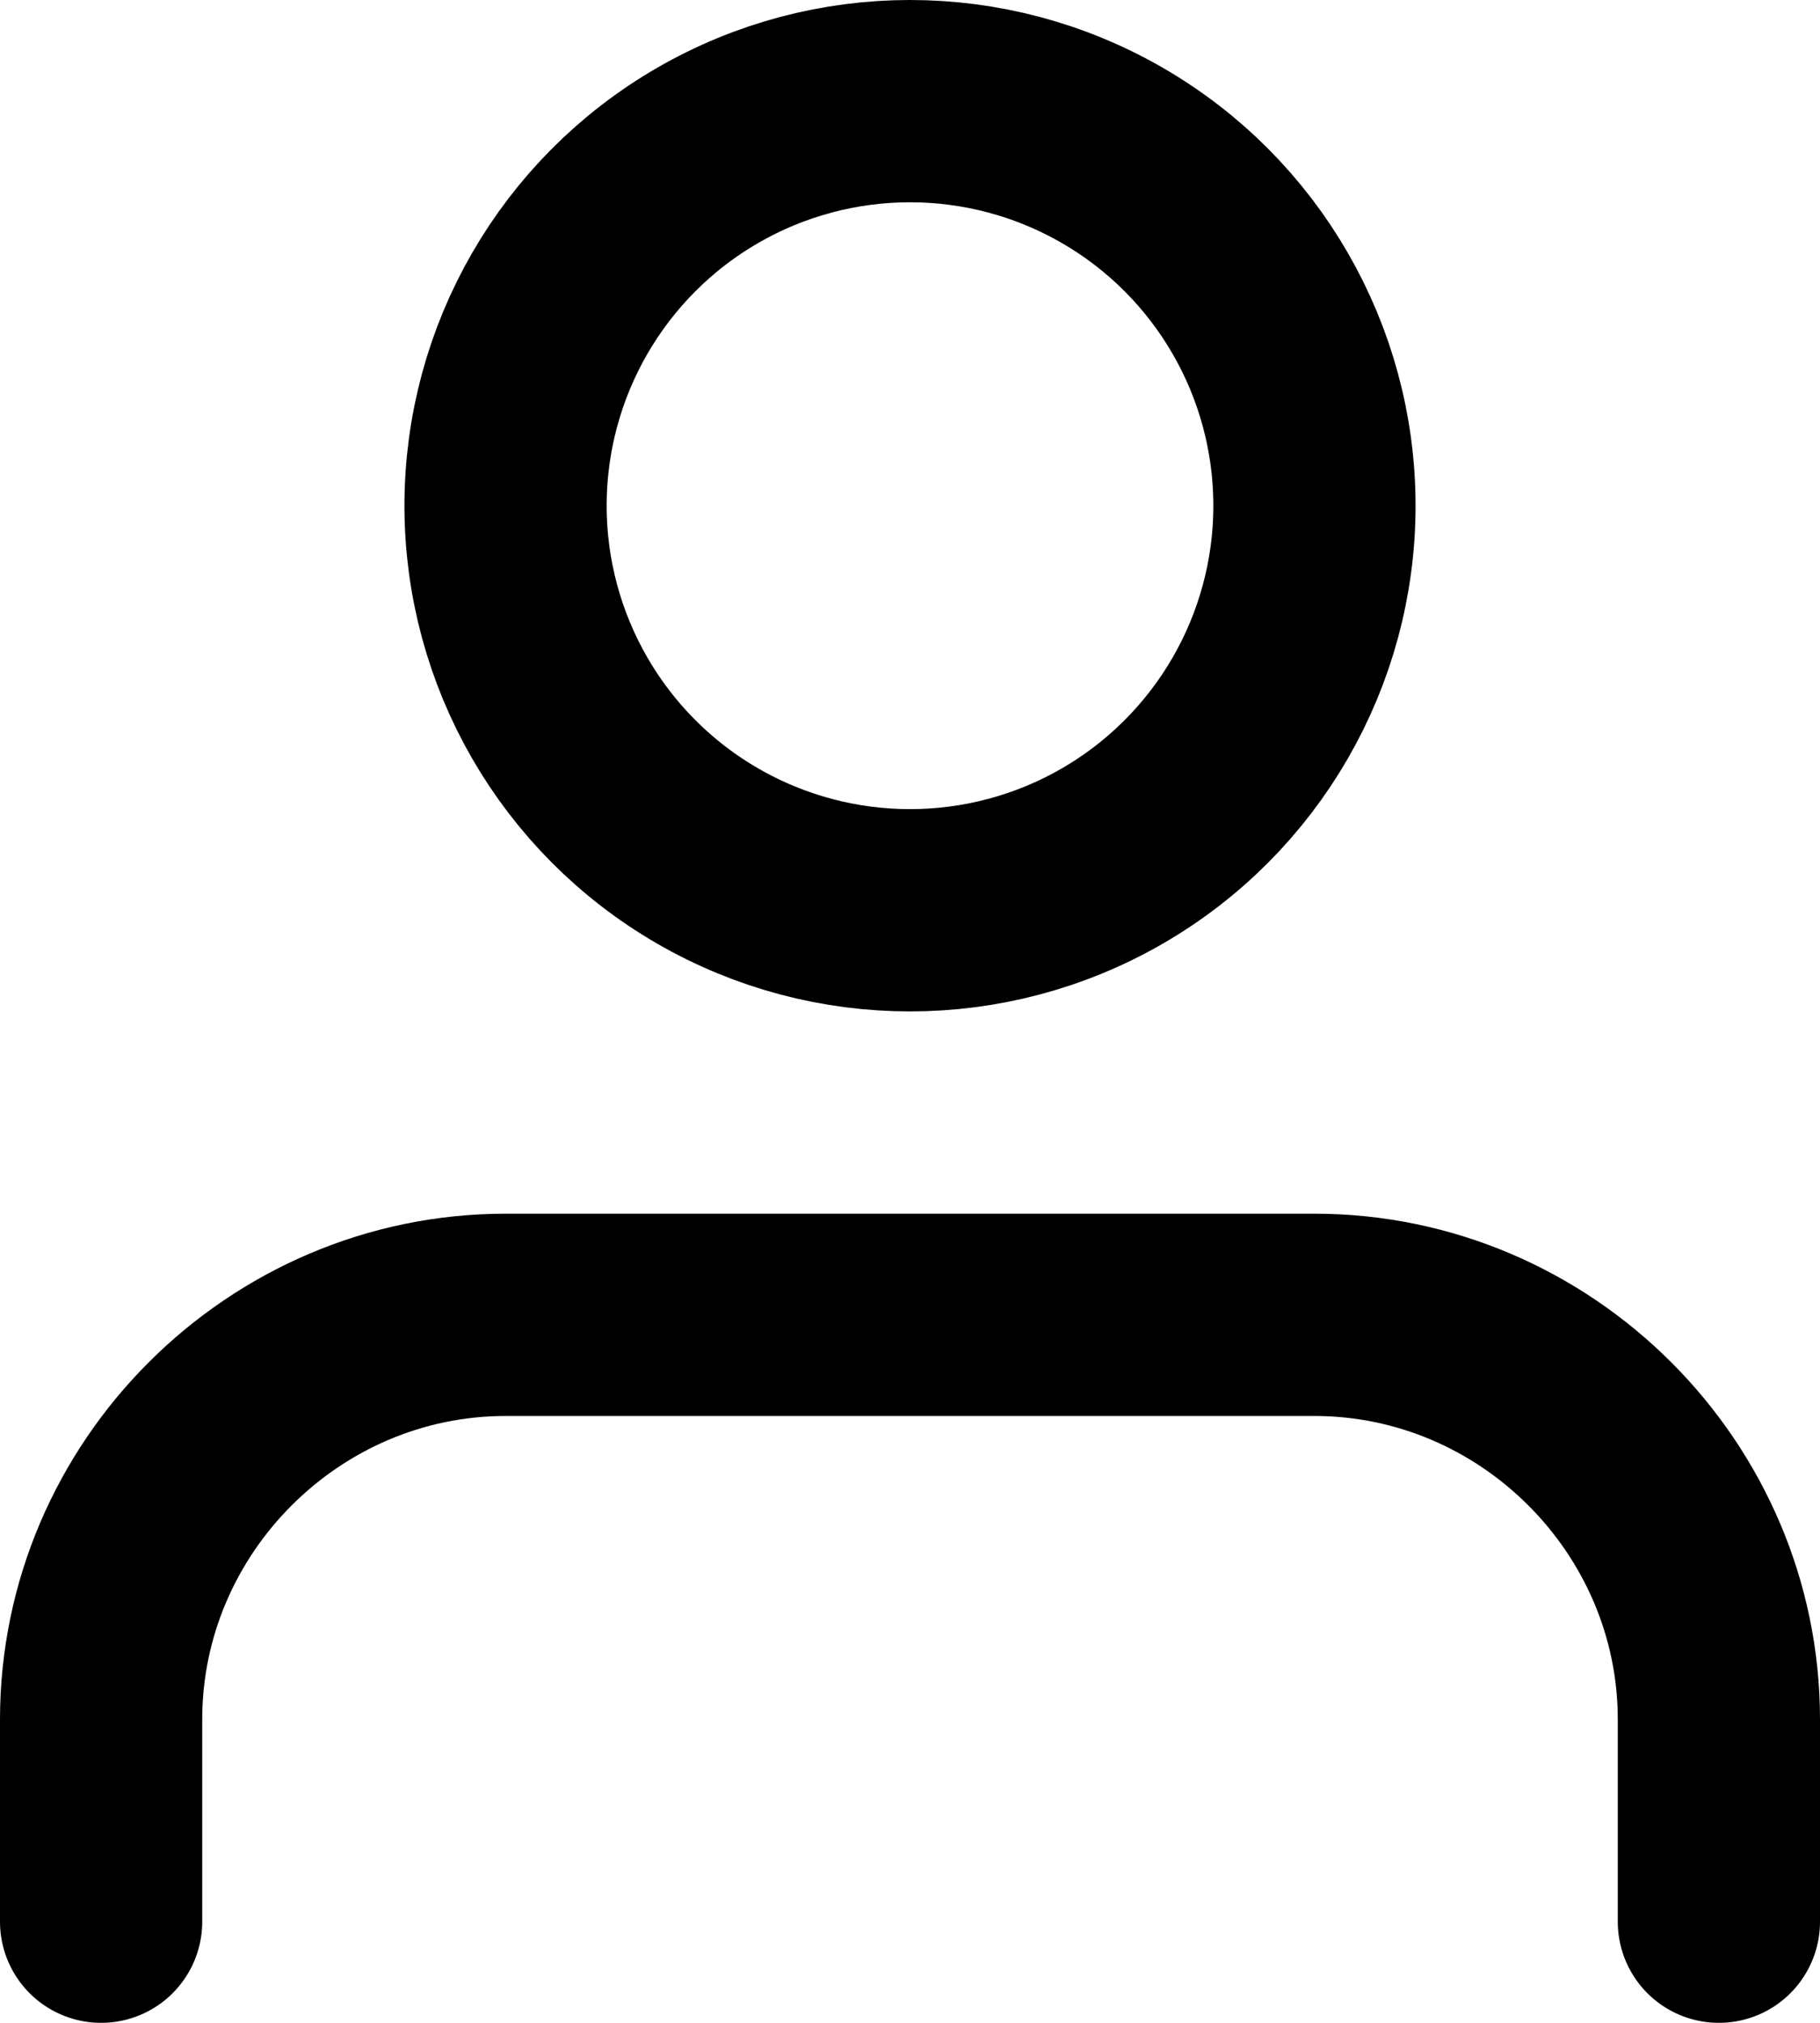 <?xml version="1.0" encoding="UTF-8" standalone="no"?>
<!DOCTYPE svg PUBLIC "-//W3C//DTD SVG 1.1//EN" "http://www.w3.org/Graphics/SVG/1.1/DTD/svg11.dtd">
<svg width="100%" height="100%" viewBox="0 0 18 20" version="1.1" xmlns="http://www.w3.org/2000/svg" xmlns:xlink="http://www.w3.org/1999/xlink" xml:space="preserve" xmlns:serif="http://www.serif.com/" style="fill-rule:evenodd;clip-rule:evenodd;stroke-linecap:round;stroke-linejoin:round;stroke-miterlimit:10;">
    <g transform="matrix(1,0,0,1,0,12)">
        <path d="M17,7L17,5C17,2.806 15.194,1 13,1L5,1C2.806,1 1,2.806 1,5L1,7" style="fill:none;fill-rule:nonzero;stroke:black;stroke-width:2px;"/>
    </g>
    <g transform="matrix(-1,0,0,1,18,-10)">
        <circle cx="9" cy="15" r="4" style="fill:none;stroke:black;stroke-width:2px;"/>
    </g>
</svg>
